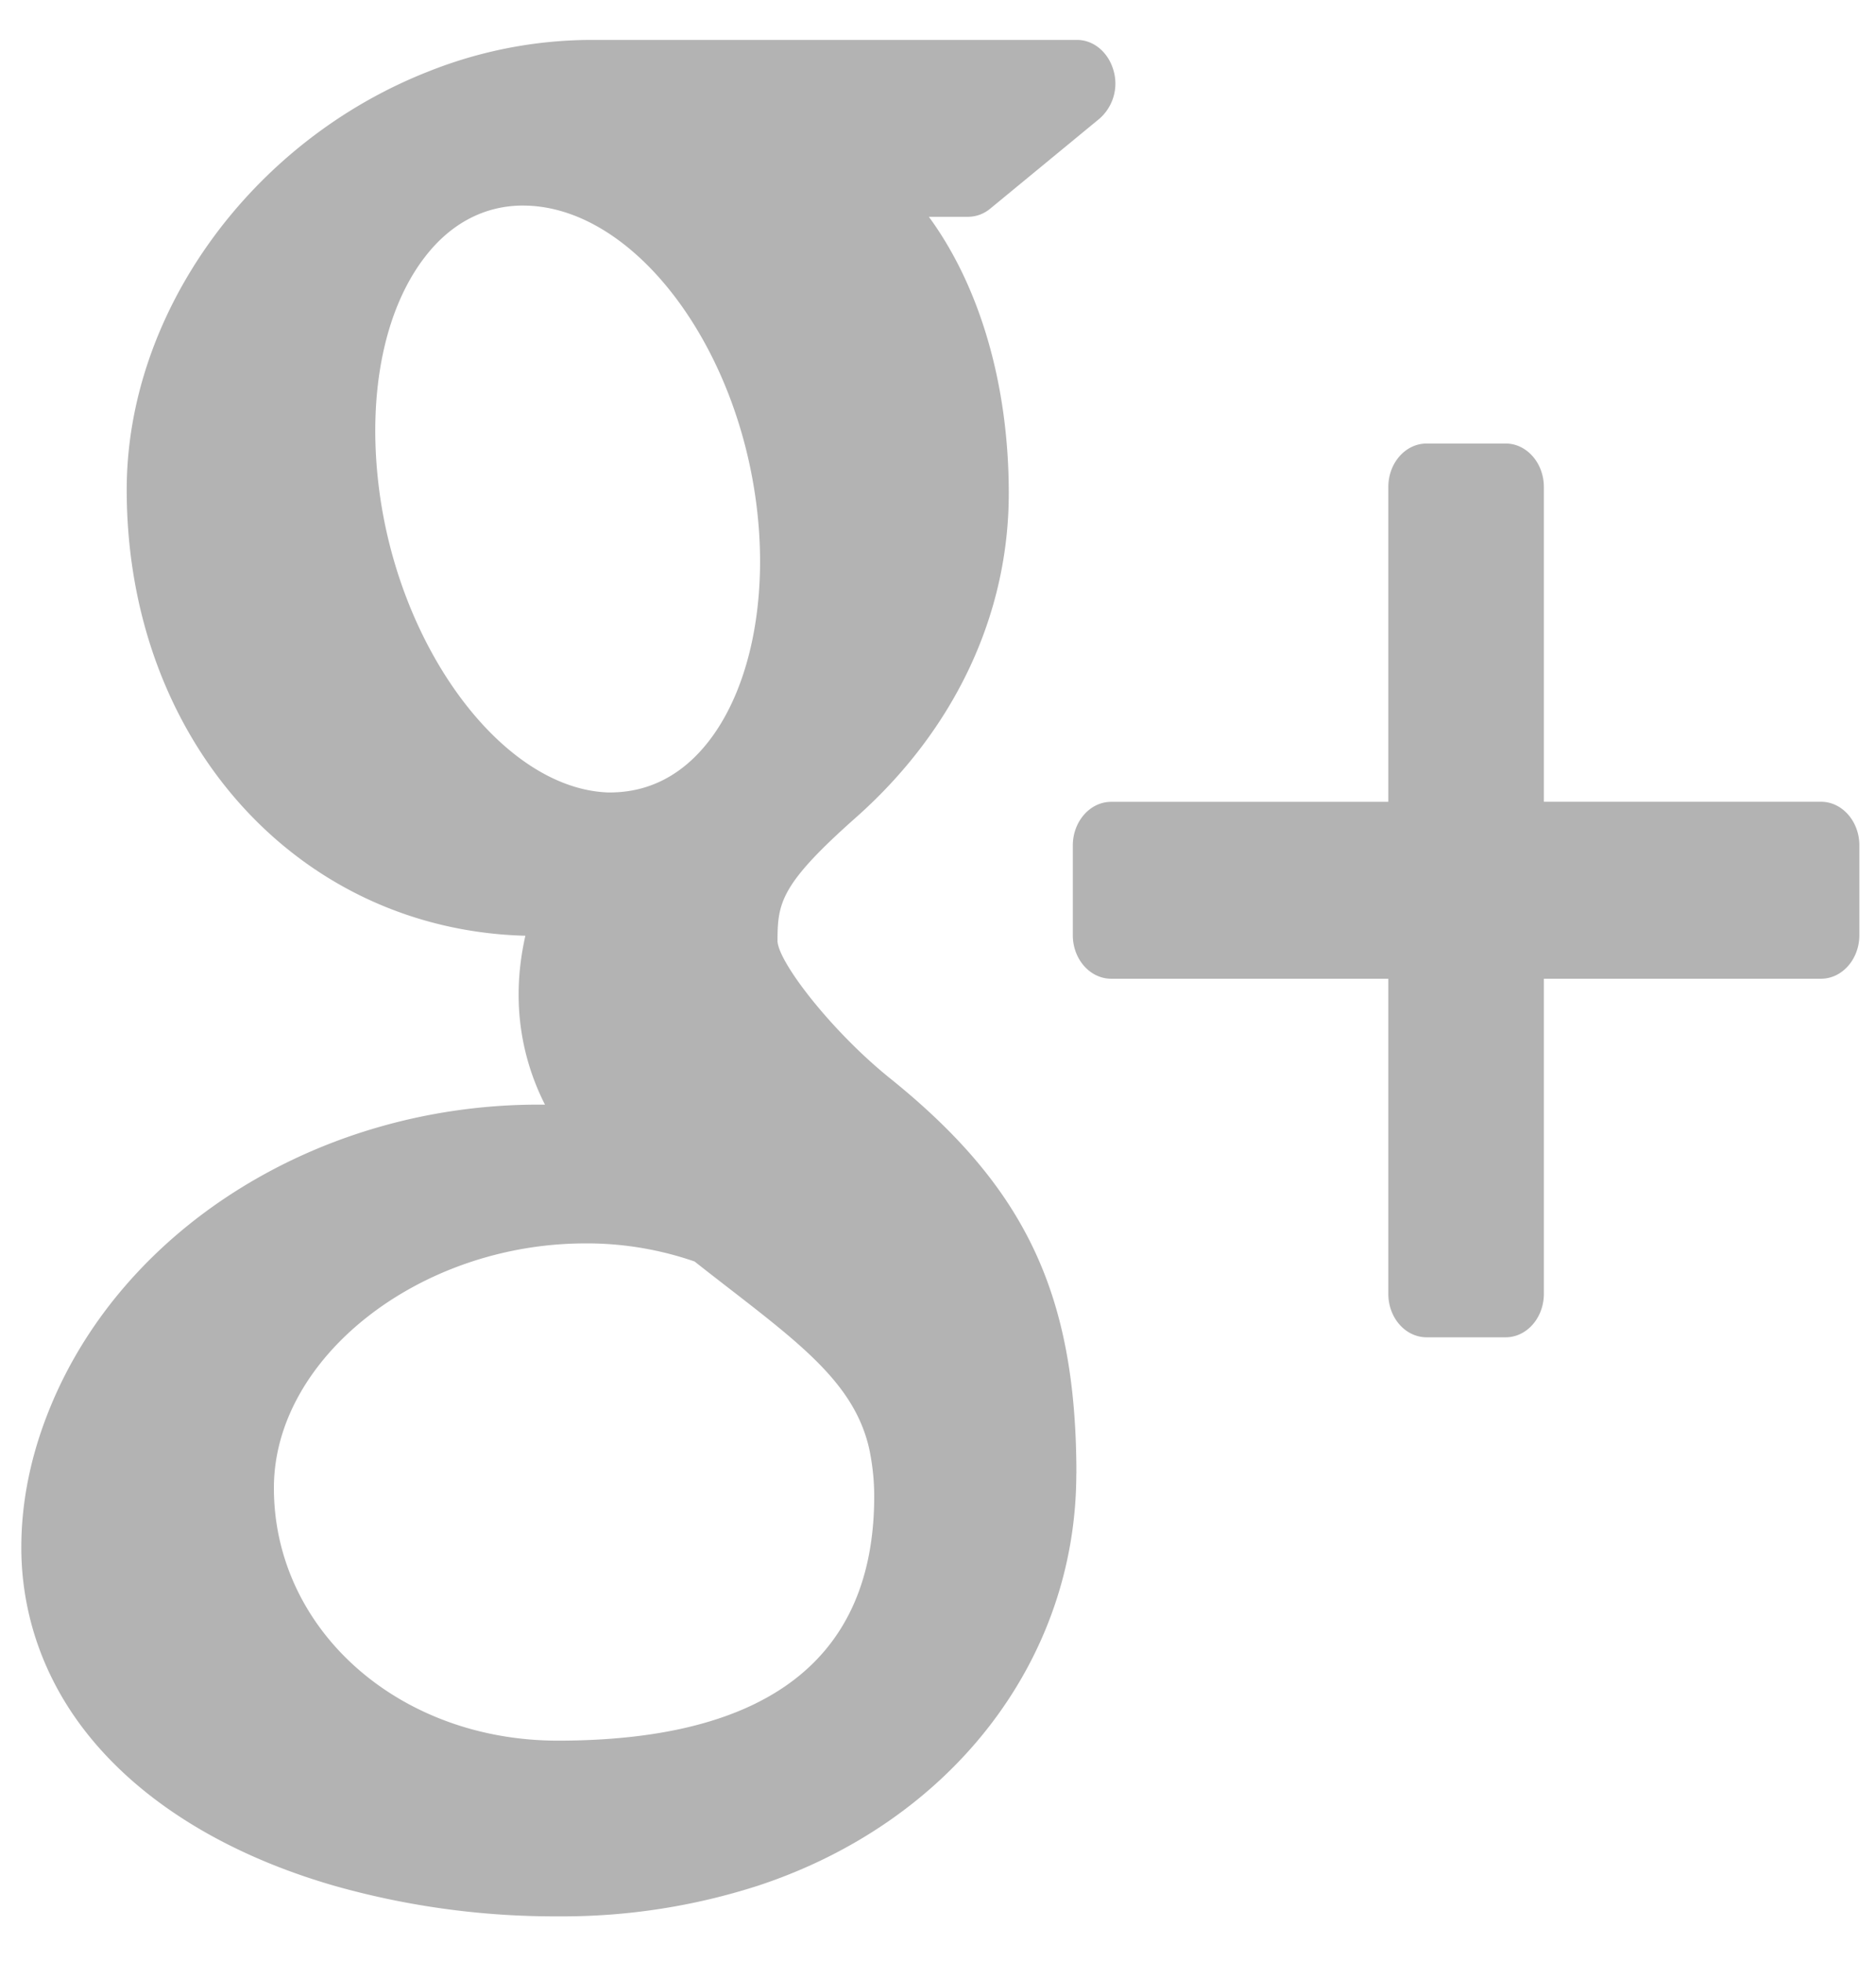 <svg xmlns="http://www.w3.org/2000/svg" width="22" height="23" viewBox="0 0 22 23"><g><g opacity=".3"><path d="M21.805 9.913v1.05c0 .283-.202.512-.45.512h-3.25v3.694c0 .282-.201.51-.448.51h-.926c-.25 0-.45-.228-.45-.51v-3.694h-3.25c-.248 0-.45-.229-.45-.51V9.913c0-.282.202-.512.45-.512h3.25V5.71c0-.281.2-.51.45-.51h.926c.247 0 .448.229.448.51V9.4h3.25c.248 0 .45.23.45.512zm-9.183 7.364c0 2.188-1.465 4.084-3.731 4.831a7.47 7.47 0 0 1-2.338.36 9.5 9.5 0 0 1-2.624-.356c-1.594-.458-2.773-1.323-3.322-2.44a3.447 3.447 0 0 1-.357-1.53c0-.548.116-1.104.344-1.655.873-2.114 3.174-3.536 5.723-3.536h.074a2.834 2.834 0 0 1-.309-1.294c0-.225.027-.454.079-.686-2.674-.07-4.675-2.294-4.675-5.229 0-2.071 1.457-4.088 3.541-4.905A5.186 5.186 0 0 1 6.912.468h5.718c.195 0 .366.144.427.354a.547.547 0 0 1-.164.57l-1.279 1.053a.41.41 0 0 1-.263.097h-.458c.59.805.937 1.951.937 3.242 0 1.423-.634 2.77-1.786 3.795-.89.788-.926 1.004-.926 1.455.01.248.632 1.054 1.315 1.605 1.595 1.282 2.189 2.538 2.19 4.638zm-6.08 3.131c2.462 0 3.71-.964 3.71-2.866 0-.18-.019-.367-.058-.553-.166-.74-.761-1.2-1.663-1.898-.124-.096-.253-.196-.386-.301a3.872 3.872 0 0 0-1.226-.212h-.053c-1.946 0-3.654 1.34-3.654 2.867 0 1.662 1.462 2.963 3.33 2.963zM4.437 5.664c.22 1.922 1.456 3.583 2.694 3.627h.021c.466 0 .858-.21 1.163-.605.477-.617.688-1.63.563-2.708-.222-1.925-1.431-3.525-2.695-3.567l-.05-.001c-.448 0-.847.208-1.15.603-.471.61-.67 1.577-.546 2.651z"/></g></g></svg>